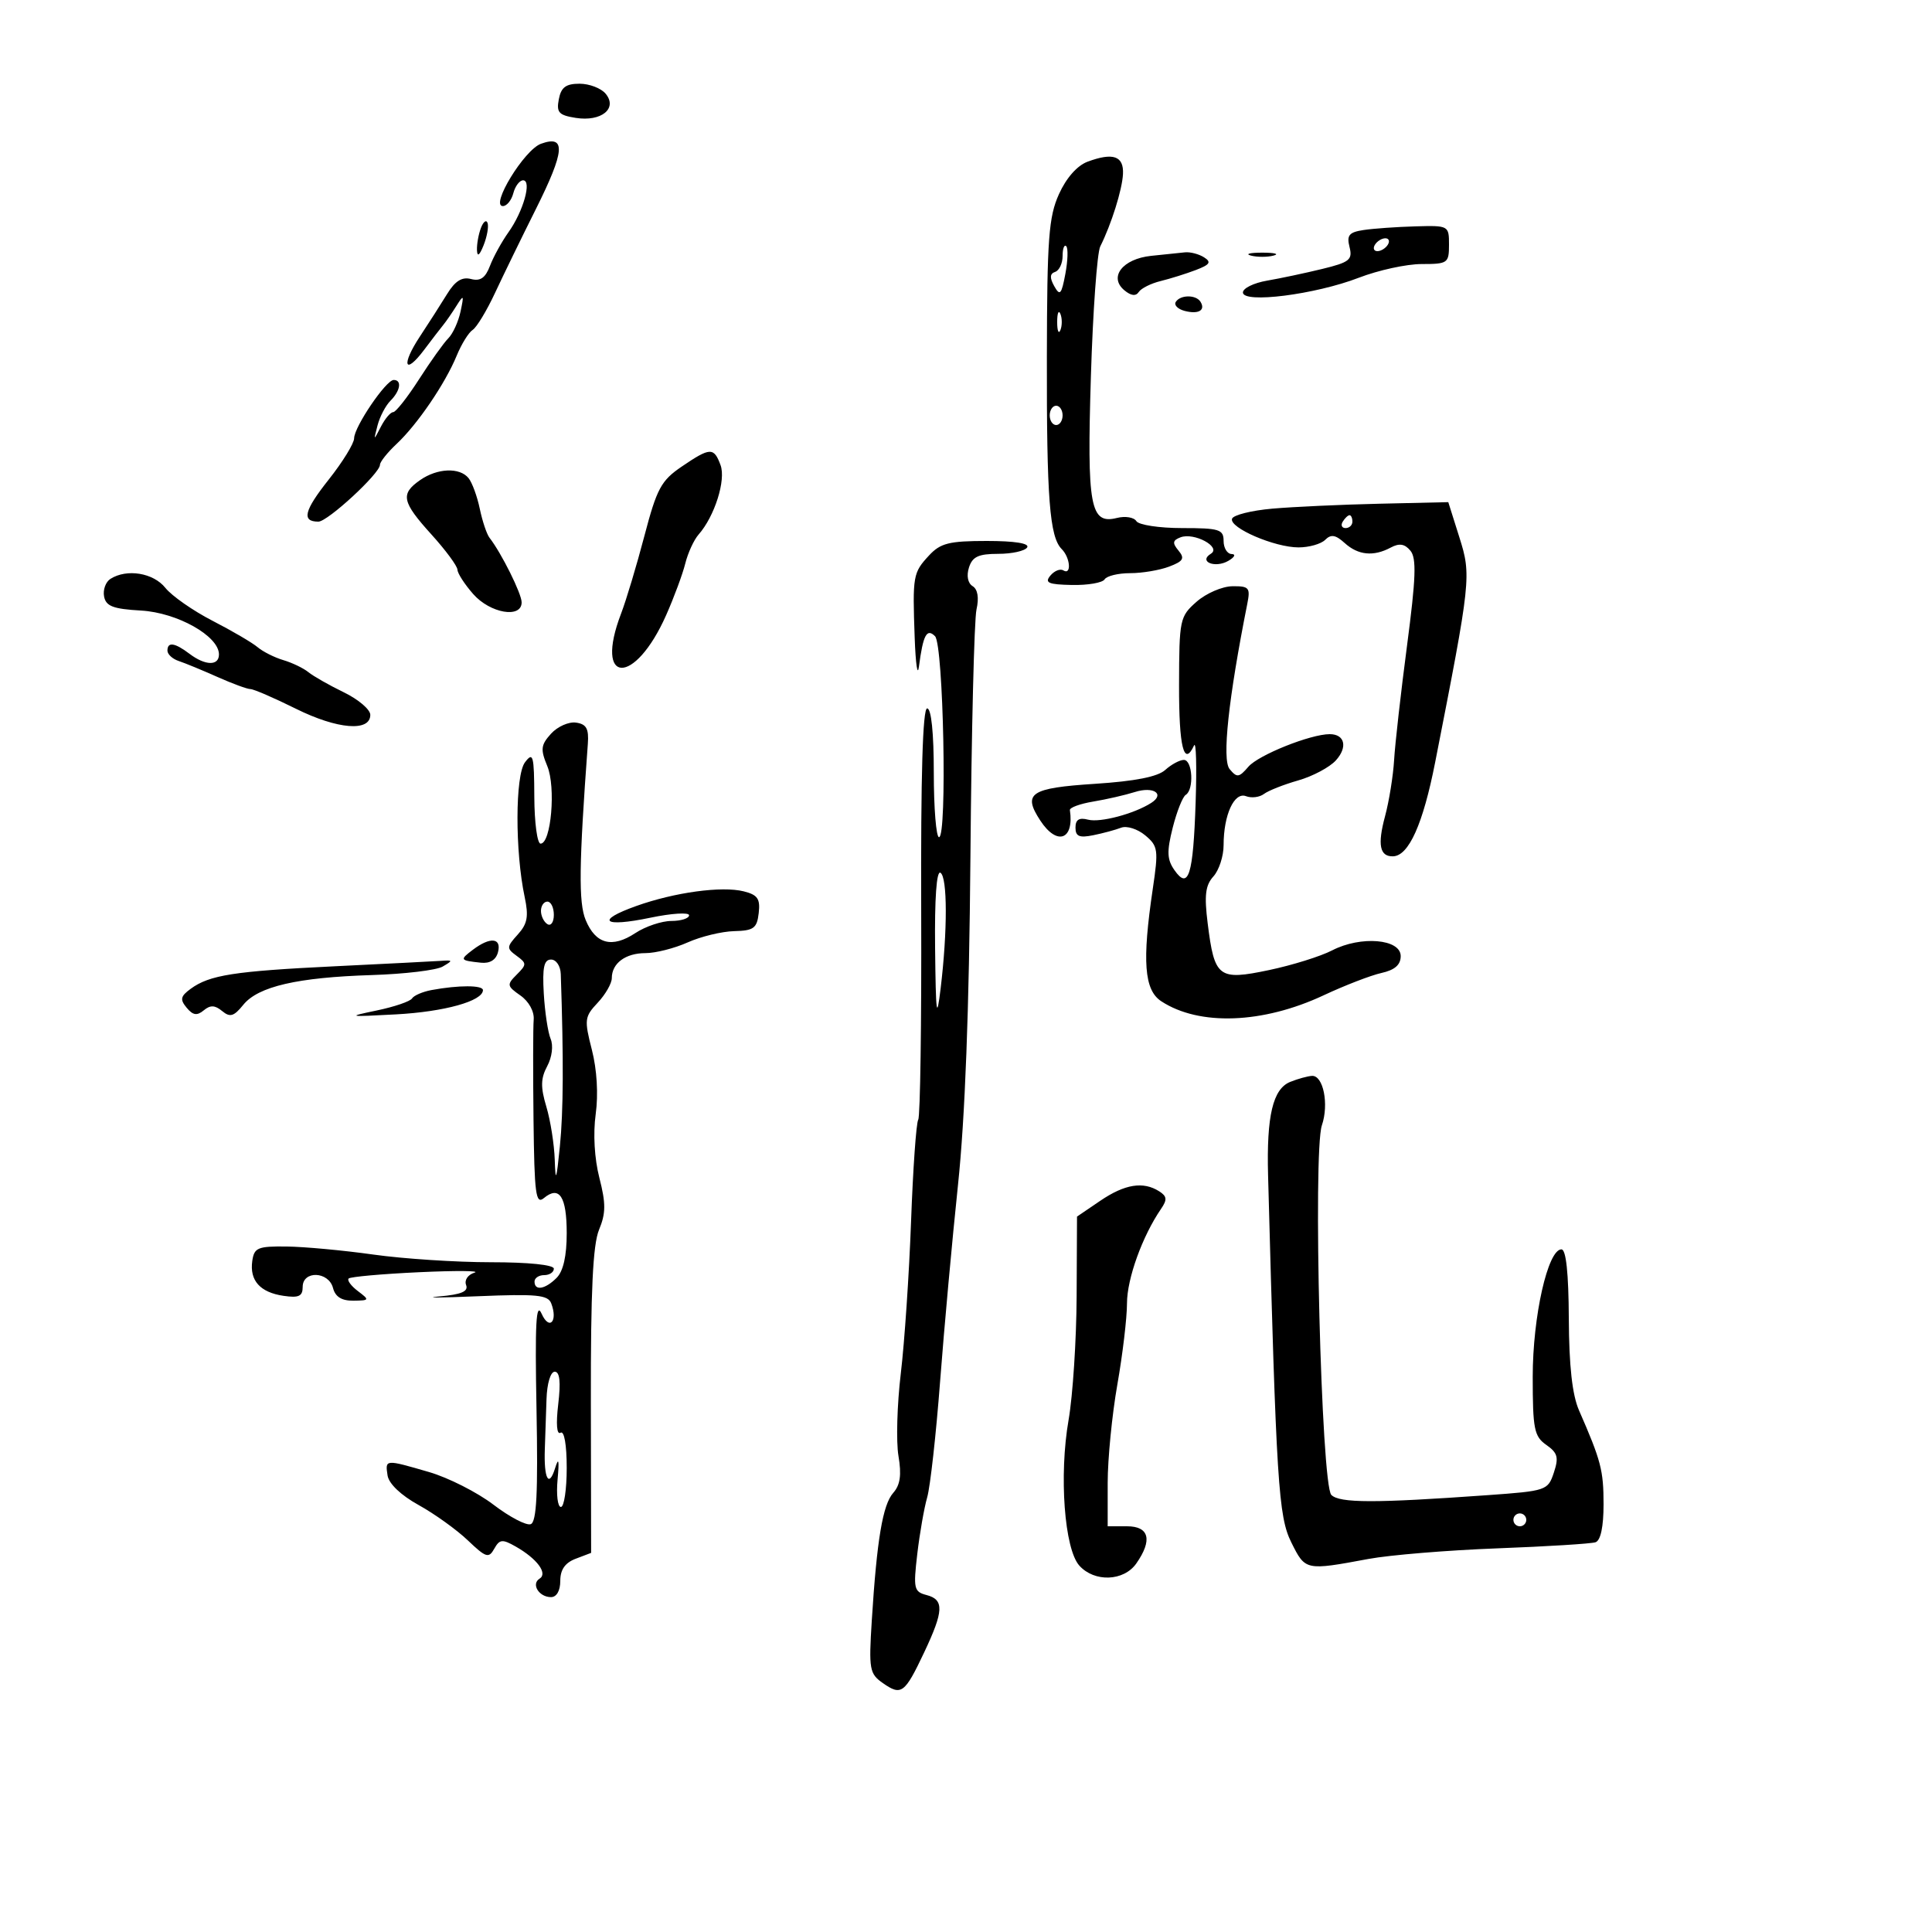 <svg xmlns="http://www.w3.org/2000/svg" width="300" height="300" viewBox="0 0 300 300" version="1.1">
	<path d="M 86.773 15.409 C 86.380 17.465, 86.766 17.890, 89.406 18.307 C 93.371 18.933, 95.947 16.846, 94.042 14.550 C 93.334 13.698, 91.513 13, 89.994 13 C 87.871 13, 87.127 13.557, 86.773 15.409 M 84 22.325 C 81.406 23.264, 76.068 32, 78.088 32 C 78.692 32, 79.423 31.100, 79.710 30 C 79.998 28.900, 80.680 28, 81.225 28 C 82.620 28, 81.264 32.821, 78.958 36.058 C 77.909 37.533, 76.613 39.887, 76.080 41.290 C 75.369 43.160, 74.584 43.704, 73.140 43.326 C 71.734 42.959, 70.670 43.626, 69.425 45.656 C 68.465 47.220, 66.560 50.196, 65.191 52.268 C 62.259 56.708, 62.819 58.375, 65.875 54.303 C 67.032 52.761, 68.351 51.045, 68.806 50.488 C 69.262 49.931, 70.195 48.581, 70.880 47.488 C 72.008 45.689, 72.068 45.773, 71.514 48.371 C 71.177 49.950, 70.322 51.821, 69.614 52.529 C 68.905 53.237, 66.856 56.108, 65.059 58.908 C 63.262 61.709, 61.457 64, 61.049 64 C 60.640 64, 59.784 65.013, 59.148 66.250 C 58.001 68.478, 57.996 68.476, 58.627 66.047 C 58.977 64.697, 59.879 62.978, 60.632 62.225 C 62.174 60.683, 62.437 59, 61.136 59 C 59.943 59, 55.002 66.277, 54.989 68.054 C 54.984 68.849, 53.213 71.728, 51.055 74.452 C 47.212 79.302, 46.793 81, 49.438 81 C 50.883 81, 59 73.509, 59 72.175 C 59 71.721, 60.166 70.258, 61.591 68.924 C 64.808 65.914, 69.135 59.558, 70.916 55.226 C 71.657 53.426, 72.772 51.626, 73.395 51.226 C 74.018 50.827, 75.577 48.250, 76.860 45.500 C 78.143 42.750, 81.001 36.883, 83.211 32.463 C 87.724 23.435, 87.921 20.906, 84 22.325 M 168.885 25.106 C 167.264 25.707, 165.570 27.626, 164.433 30.149 C 162.842 33.676, 162.592 37.049, 162.558 55.360 C 162.518 77.433, 162.977 83.377, 164.868 85.268 C 166.200 86.600, 166.406 89.369, 165.113 88.570 C 164.626 88.269, 163.718 88.635, 163.096 89.384 C 162.173 90.497, 162.785 90.762, 166.447 90.836 C 168.912 90.885, 171.196 90.492, 171.523 89.963 C 171.850 89.433, 173.637 89, 175.494 89 C 177.351 89, 180.073 88.543, 181.544 87.983 C 183.752 87.144, 184.005 86.711, 182.996 85.495 C 182.017 84.315, 182.079 83.907, 183.309 83.435 C 185.413 82.628, 189.706 84.945, 188.028 85.982 C 186.043 87.210, 188.685 88.283, 190.742 87.085 C 191.713 86.519, 191.940 86.047, 191.250 86.030 C 190.563 86.014, 190 85.100, 190 84 C 190 82.207, 189.333 82, 183.559 82 C 180.016 82, 176.817 81.514, 176.450 80.919 C 176.082 80.324, 174.724 80.103, 173.431 80.428 C 169.287 81.468, 168.771 78.656, 169.394 58.424 C 169.705 48.311, 170.359 39.241, 170.846 38.268 C 172.571 34.826, 174.253 29.468, 174.376 27.027 C 174.517 24.222, 172.843 23.636, 168.885 25.106 M 74.684 35.382 C 74.308 36.362, 74.029 37.914, 74.063 38.832 C 74.105 39.937, 74.453 39.685, 75.092 38.086 C 75.623 36.758, 75.902 35.206, 75.712 34.636 C 75.522 34.067, 75.059 34.403, 74.684 35.382 M 211.748 35.716 C 209.472 36.061, 209.092 36.519, 209.555 38.363 C 210.050 40.336, 209.562 40.727, 205.307 41.763 C 202.663 42.407, 198.813 43.224, 196.750 43.578 C 194.688 43.933, 193 44.758, 193 45.413 C 193 47.166, 204.238 45.737, 211 43.125 C 214.025 41.957, 218.412 41.001, 220.750 41.001 C 224.805 41, 225 40.863, 225 38 C 225 35.029, 224.950 35.001, 219.750 35.150 C 216.863 35.232, 213.261 35.487, 211.748 35.716 M 213.500 38 C 213.160 38.550, 213.332 39, 213.882 39 C 214.432 39, 215.160 38.550, 215.500 38 C 215.840 37.450, 215.668 37, 215.118 37 C 214.568 37, 213.840 37.450, 213.500 38 M 165 39.750 C 165 40.896, 164.478 42.007, 163.840 42.220 C 163.016 42.495, 162.977 43.136, 163.704 44.436 C 164.584 46.007, 164.826 45.739, 165.428 42.530 C 165.814 40.476, 165.875 38.542, 165.564 38.231 C 165.254 37.921, 165 38.604, 165 39.750 M 178.753 39.728 C 174.316 40.193, 172.118 43.023, 174.597 45.081 C 175.628 45.936, 176.380 46.024, 176.826 45.340 C 177.197 44.772, 178.718 44.010, 180.206 43.646 C 181.694 43.282, 184.154 42.512, 185.672 41.935 C 187.884 41.094, 188.141 40.701, 186.966 39.958 C 186.160 39.448, 184.825 39.099, 184 39.183 C 183.175 39.267, 180.814 39.513, 178.753 39.728 M 194.250 39.689 C 195.213 39.941, 196.787 39.941, 197.750 39.689 C 198.713 39.438, 197.925 39.232, 196 39.232 C 194.075 39.232, 193.287 39.438, 194.250 39.689 M 182.570 46.886 C 182.269 47.374, 182.891 48, 183.953 48.278 C 186.094 48.837, 187.231 48.183, 186.414 46.861 C 185.719 45.737, 183.270 45.754, 182.570 46.886 M 164.158 50 C 164.158 51.375, 164.385 51.938, 164.662 51.250 C 164.940 50.563, 164.940 49.438, 164.662 48.750 C 164.385 48.063, 164.158 48.625, 164.158 50 M 163 64.500 C 163 65.325, 163.450 66, 164 66 C 164.550 66, 165 65.325, 165 64.500 C 165 63.675, 164.550 63, 164 63 C 163.450 63, 163 63.675, 163 64.500 M 105.854 72.453 C 102.659 74.625, 101.994 75.858, 100.066 83.203 C 98.868 87.766, 97.238 93.197, 96.444 95.270 C 92.197 106.361, 98.546 106.569, 103.448 95.500 C 104.666 92.750, 105.999 89.150, 106.409 87.500 C 106.820 85.850, 107.751 83.825, 108.478 83 C 110.967 80.178, 112.747 74.549, 111.887 72.225 C 110.850 69.420, 110.286 69.441, 105.854 72.453 M 65.223 74.557 C 62.147 76.711, 62.402 77.919, 67 83 C 69.200 85.431, 71.014 87.888, 71.032 88.460 C 71.049 89.032, 72.152 90.737, 73.484 92.250 C 76.118 95.243, 81 96.075, 81 93.530 C 81 92.184, 77.867 85.889, 76.009 83.500 C 75.581 82.950, 74.902 80.925, 74.500 79 C 74.098 77.075, 73.316 74.938, 72.762 74.250 C 71.384 72.539, 67.901 72.681, 65.223 74.557 M 197.578 78.981 C 194.321 79.267, 191.501 79.973, 191.311 80.550 C 190.851 81.954, 197.918 85, 201.636 85 C 203.266 85, 205.129 84.471, 205.776 83.824 C 206.678 82.922, 207.385 83.038, 208.805 84.324 C 210.903 86.222, 213.283 86.454, 215.961 85.021 C 217.288 84.311, 218.125 84.445, 219.009 85.511 C 219.973 86.672, 219.863 89.760, 218.484 100.240 C 217.525 107.533, 216.622 115.525, 216.477 118 C 216.333 120.475, 215.696 124.423, 215.062 126.773 C 213.874 131.183, 214.244 133.023, 216.309 132.969 C 218.751 132.904, 220.970 127.953, 222.851 118.369 C 228.418 90.020, 228.486 89.384, 226.611 83.435 L 224.889 77.973 214.195 78.218 C 208.313 78.352, 200.835 78.696, 197.578 78.981 M 208.500 81 C 208.160 81.550, 208.359 82, 208.941 82 C 209.523 82, 210 81.550, 210 81 C 210 80.450, 209.802 80, 209.559 80 C 209.316 80, 208.840 80.450, 208.500 81 M 144.261 86.250 C 141.768 88.937, 141.688 89.394, 142.031 99 C 142.179 103.125, 142.477 105.150, 142.693 103.500 C 143.336 98.589, 143.909 97.509, 145.190 98.790 C 146.501 100.101, 147.097 130, 145.812 130 C 145.366 130, 145 125.500, 145 120 C 145 113.788, 144.609 110, 143.967 110 C 143.276 110, 142.970 120.422, 143.043 141.474 C 143.102 158.784, 142.895 173.361, 142.582 173.867 C 142.269 174.373, 141.769 181.473, 141.470 189.644 C 141.171 197.815, 140.454 208.442, 139.877 213.260 C 139.300 218.078, 139.136 223.844, 139.512 226.073 C 140.011 229.023, 139.790 230.584, 138.701 231.812 C 137.070 233.653, 136.160 239.074, 135.370 251.644 C 134.894 259.234, 135.011 259.894, 137.093 261.352 C 139.958 263.359, 140.483 262.970, 143.498 256.596 C 146.553 250.137, 146.627 248.397, 143.877 247.678 C 141.916 247.165, 141.806 246.680, 142.433 241.311 C 142.807 238.115, 143.500 234.150, 143.975 232.500 C 144.449 230.850, 145.351 222.750, 145.979 214.500 C 146.607 206.250, 147.857 192.525, 148.756 184 C 149.856 173.570, 150.488 156.887, 150.688 133 C 150.851 113.475, 151.275 96.215, 151.629 94.644 C 152.040 92.822, 151.823 91.509, 151.030 91.018 C 150.280 90.555, 150.054 89.406, 150.460 88.125 C 150.995 86.440, 151.937 86, 155.008 86 C 157.139 86, 159.160 85.550, 159.500 85 C 159.889 84.370, 157.568 84, 153.233 84 C 147.379 84, 146.036 84.337, 144.261 86.250 M 17.152 89.885 C 16.410 90.355, 15.964 91.586, 16.161 92.620 C 16.449 94.134, 17.566 94.560, 21.901 94.807 C 27.536 95.129, 34 98.768, 34 101.619 C 34 103.420, 31.884 103.380, 29.441 101.532 C 27.133 99.786, 26 99.621, 26 101.031 C 26 101.599, 26.788 102.322, 27.750 102.640 C 28.712 102.957, 31.408 104.068, 33.739 105.108 C 36.071 106.149, 38.387 107, 38.886 107 C 39.386 107, 42.570 108.377, 45.962 110.060 C 52.393 113.250, 57.500 113.667, 57.500 111 C 57.500 110.175, 55.648 108.600, 53.384 107.500 C 51.120 106.400, 48.645 104.993, 47.884 104.372 C 47.123 103.752, 45.375 102.911, 44 102.504 C 42.625 102.097, 40.825 101.192, 40 100.494 C 39.175 99.795, 36.025 97.950, 33 96.394 C 29.975 94.837, 26.680 92.537, 25.677 91.282 C 23.813 88.947, 19.696 88.273, 17.152 89.885 M 185.803 93.438 C 183.195 95.734, 183.105 96.167, 183.083 106.407 C 183.063 116.019, 183.841 119.135, 185.414 115.750 C 185.734 115.063, 185.843 119.039, 185.658 124.587 C 185.278 135.928, 184.556 138.239, 182.370 135.118 C 181.213 133.466, 181.162 132.241, 182.097 128.527 C 182.729 126.019, 183.641 123.722, 184.123 123.424 C 185.433 122.615, 185.182 118, 183.829 118 C 183.185 118, 181.883 118.701, 180.936 119.558 C 179.768 120.615, 176.255 121.308, 170.017 121.712 C 159.965 122.363, 158.758 123.175, 161.539 127.419 C 164.134 131.379, 166.816 130.429, 166.133 125.793 C 166.075 125.404, 167.710 124.806, 169.764 124.466 C 171.819 124.125, 174.728 123.457, 176.228 122.983 C 179.116 122.069, 180.938 123.282, 178.766 124.673 C 176.118 126.369, 170.842 127.771, 168.960 127.279 C 167.567 126.915, 167 127.271, 167 128.508 C 167 129.876, 167.590 130.131, 169.750 129.695 C 171.262 129.390, 173.213 128.864, 174.085 128.526 C 174.957 128.189, 176.638 128.720, 177.821 129.706 C 179.823 131.376, 179.905 131.948, 179.006 138 C 177.330 149.285, 177.665 153.734, 180.323 155.476 C 186.216 159.337, 196.087 158.975, 205.530 154.551 C 208.814 153.013, 212.850 151.454, 214.500 151.086 C 216.585 150.622, 217.500 149.820, 217.500 148.459 C 217.500 145.791, 211.303 145.275, 206.858 147.573 C 205.064 148.501, 200.650 149.879, 197.048 150.635 C 189.195 152.284, 188.582 151.817, 187.528 143.379 C 186.984 139.020, 187.173 137.466, 188.418 136.091 C 189.288 135.129, 190 132.945, 190 131.236 C 190 126.537, 191.651 122.929, 193.481 123.631 C 194.330 123.957, 195.582 123.802, 196.263 123.287 C 196.943 122.772, 199.339 121.825, 201.587 121.184 C 203.835 120.542, 206.467 119.142, 207.435 118.072 C 209.299 116.013, 208.824 114, 206.476 114 C 203.497 114, 195.423 117.231, 193.856 119.051 C 192.388 120.756, 192.075 120.795, 190.931 119.417 C 189.731 117.970, 190.745 108.499, 193.680 93.750 C 194.176 91.258, 193.958 91.003, 191.363 91.032 C 189.789 91.049, 187.286 92.132, 185.803 93.438 M 85.563 113.930 C 83.979 115.681, 83.902 116.349, 84.984 118.961 C 86.336 122.225, 85.574 131, 83.939 131 C 83.422 131, 82.986 127.737, 82.968 123.750 C 82.940 117.275, 82.785 116.700, 81.519 118.372 C 79.990 120.390, 79.962 132.181, 81.468 139.273 C 82.113 142.309, 81.904 143.449, 80.398 145.113 C 78.650 147.045, 78.638 147.262, 80.220 148.419 C 81.804 149.577, 81.805 149.766, 80.239 151.332 C 78.673 152.898, 78.710 153.109, 80.808 154.578 C 82.118 155.496, 82.977 157.055, 82.871 158.325 C 82.771 159.521, 82.759 166.518, 82.844 173.872 C 82.979 185.456, 83.195 187.083, 84.456 186.036 C 86.855 184.046, 88 185.807, 88 191.488 C 88 195.036, 87.467 197.390, 86.429 198.429 C 84.646 200.212, 83 200.486, 83 199 C 83 198.450, 83.675 198, 84.500 198 C 85.325 198, 86 197.550, 86 197 C 86 196.402, 82.075 196, 76.224 196 C 70.847 196, 62.634 195.464, 57.974 194.808 C 53.313 194.152, 47.250 193.590, 44.500 193.558 C 40.020 193.506, 39.466 193.740, 39.173 195.805 C 38.742 198.847, 40.391 200.684, 44.032 201.218 C 46.399 201.565, 47 201.283, 47 199.827 C 47 197.253, 51.031 197.401, 51.710 200 C 52.069 201.373, 53.058 201.990, 54.867 201.968 C 57.389 201.938, 57.419 201.875, 55.573 200.479 C 54.513 199.677, 53.868 198.799, 54.139 198.527 C 54.411 198.256, 59.328 197.816, 65.066 197.549 C 70.805 197.282, 74.679 197.313, 73.677 197.619 C 72.656 197.930, 72.083 198.774, 72.376 199.537 C 72.759 200.536, 71.647 201.009, 68.199 201.312 C 65.615 201.539, 68.337 201.523, 74.249 201.278 C 83.315 200.901, 85.091 201.074, 85.593 202.383 C 86.666 205.177, 85.301 206.662, 84.106 204 C 83.237 202.064, 83.057 205.418, 83.309 218.852 C 83.552 231.818, 83.326 236.321, 82.416 236.671 C 81.746 236.928, 79.140 235.567, 76.625 233.648 C 74.111 231.728, 69.609 229.447, 66.623 228.579 C 59.770 226.587, 59.798 226.584, 60.180 229.105 C 60.375 230.390, 62.254 232.180, 65 233.698 C 67.475 235.067, 70.916 237.538, 72.647 239.189 C 75.461 241.875, 75.894 242.013, 76.744 240.492 C 77.575 239.008, 77.996 238.964, 80.078 240.146 C 83.394 242.031, 85.098 244.321, 83.787 245.132 C 82.436 245.967, 83.692 248, 85.559 248 C 86.433 248, 87 247.007, 87 245.475 C 87 243.732, 87.741 242.669, 89.395 242.040 L 91.789 241.130 91.749 217.623 C 91.720 200.453, 92.062 193.265, 93.018 190.957 C 94.081 188.390, 94.091 186.879, 93.070 182.895 C 92.304 179.907, 92.081 176.044, 92.500 173 C 92.922 169.930, 92.694 166.085, 91.907 163.016 C 90.707 158.332, 90.763 157.882, 92.814 155.698 C 94.016 154.418, 95 152.703, 95 151.886 C 95 149.578, 97.125 148, 100.232 148 C 101.790 148, 104.737 147.252, 106.782 146.337 C 108.827 145.422, 112.075 144.635, 114 144.587 C 117.038 144.511, 117.541 144.141, 117.813 141.785 C 118.069 139.566, 117.645 138.949, 115.492 138.409 C 112.096 137.556, 104.764 138.555, 98.802 140.682 C 92.378 142.973, 93.649 144.034, 100.984 142.503 C 104.293 141.813, 107 141.642, 107 142.124 C 107 142.606, 105.763 143.003, 104.250 143.007 C 102.737 143.010, 100.220 143.857, 98.656 144.888 C 95.040 147.273, 92.492 146.603, 90.942 142.861 C 89.823 140.159, 89.895 134.305, 91.279 115.500 C 91.452 113.146, 91.057 112.437, 89.445 112.206 C 88.314 112.044, 86.568 112.820, 85.563 113.930 M 145.201 147.211 C 145.314 157.562, 145.450 158.554, 146.059 153.500 C 147.139 144.551, 147.126 136.196, 146.033 135.520 C 145.427 135.146, 145.116 139.516, 145.201 147.211 M 84 141.441 C 84 142.234, 84.450 143.160, 85 143.500 C 85.550 143.840, 86 143.191, 86 142.059 C 86 140.927, 85.550 140, 85 140 C 84.450 140, 84 140.648, 84 141.441 M 73.441 147.468 C 71.347 149.052, 71.400 149.138, 74.670 149.487 C 76.069 149.637, 77.013 149.059, 77.326 147.860 C 77.913 145.617, 76.126 145.437, 73.441 147.468 M 52 150.042 C 36.328 150.804, 32.532 151.398, 29.602 153.546 C 28.024 154.702, 27.920 155.199, 28.984 156.481 C 29.960 157.657, 30.591 157.754, 31.633 156.890 C 32.658 156.039, 33.373 156.065, 34.494 156.995 C 35.719 158.012, 36.312 157.837, 37.781 156.023 C 40.084 153.178, 46.180 151.768, 57.733 151.407 C 62.810 151.249, 67.760 150.656, 68.733 150.090 C 70.359 149.143, 70.341 149.072, 68.500 149.199 C 67.400 149.275, 59.975 149.655, 52 150.042 M 84.437 154.250 C 84.603 157.137, 85.082 160.318, 85.502 161.317 C 85.942 162.365, 85.717 164.159, 84.971 165.555 C 83.953 167.457, 83.924 168.804, 84.838 171.853 C 85.477 173.987, 86.064 177.705, 86.142 180.116 C 86.259 183.716, 86.401 183.337, 86.938 178 C 87.485 172.562, 87.527 164.492, 87.077 151.250 C 87.034 150, 86.364 149, 85.568 149 C 84.469 149, 84.206 150.220, 84.437 154.250 M 67 153.737 C 65.625 153.993, 64.266 154.579, 63.979 155.039 C 63.693 155.500, 61.218 156.342, 58.479 156.911 C 53.807 157.881, 53.993 157.918, 61.500 157.511 C 69.020 157.103, 74.975 155.443, 74.992 153.750 C 75 152.960, 71.212 152.954, 67 153.737 M 200.344 167.996 C 197.651 169.083, 196.658 173.271, 196.906 182.500 C 198.188 230.341, 198.513 235.478, 200.512 239.500 C 202.695 243.893, 202.699 243.894, 212.500 242.072 C 215.800 241.458, 224.800 240.718, 232.500 240.427 C 240.200 240.137, 247.063 239.711, 247.750 239.481 C 248.547 239.214, 249 237.076, 249 233.578 C 249 228.317, 248.608 226.817, 245.188 219 C 244.139 216.603, 243.640 212.112, 243.604 204.750 C 243.570 197.670, 243.179 194, 242.459 194 C 240.346 194, 238 204.407, 238 213.781 C 238 221.911, 238.226 223.045, 240.110 224.364 C 241.875 225.601, 242.066 226.303, 241.280 228.671 C 240.361 231.438, 240.135 231.515, 230.920 232.173 C 213.450 233.421, 208.011 233.411, 206.728 232.130 C 205.164 230.568, 203.845 178.886, 205.263 174.732 C 206.379 171.464, 205.482 166.973, 203.731 167.063 C 203.054 167.098, 201.530 167.518, 200.344 167.996 M 170.851 186.455 L 167.238 188.911 167.179 201.277 C 167.147 208.079, 166.584 216.723, 165.929 220.486 C 164.430 229.095, 165.279 240.545, 167.607 243.118 C 169.961 245.719, 174.506 245.544, 176.443 242.777 C 178.990 239.141, 178.455 237, 175 237 L 172 237 172.001 230.250 C 172.002 226.537, 172.677 219.675, 173.500 215 C 174.323 210.325, 174.998 204.645, 174.999 202.377 C 175 198.559, 177.382 191.949, 180.281 187.722 C 181.267 186.283, 181.213 185.760, 180 184.987 C 177.520 183.406, 174.664 183.864, 170.851 186.455 M 84.862 217.250 C 84.786 219.588, 84.668 223.075, 84.600 225 C 84.436 229.620, 85.222 231.098, 86.191 227.990 C 86.749 226.199, 86.858 226.693, 86.579 229.750 C 86.365 232.088, 86.597 234, 87.095 234 C 87.593 234, 88 231.273, 88 227.941 C 88 224.339, 87.612 222.122, 87.043 222.473 C 86.454 222.837, 86.316 221.132, 86.683 218.032 C 87.091 214.585, 86.920 213, 86.139 213 C 85.487 213, 84.941 214.818, 84.862 217.250 M 235 236 C 235 236.550, 235.450 237, 236 237 C 236.550 237, 237 236.550, 237 236 C 237 235.450, 236.550 235, 236 235 C 235.450 235, 235 235.450, 235 236" stroke="none" fill="black" fill-rule="evenodd"/>
</svg>